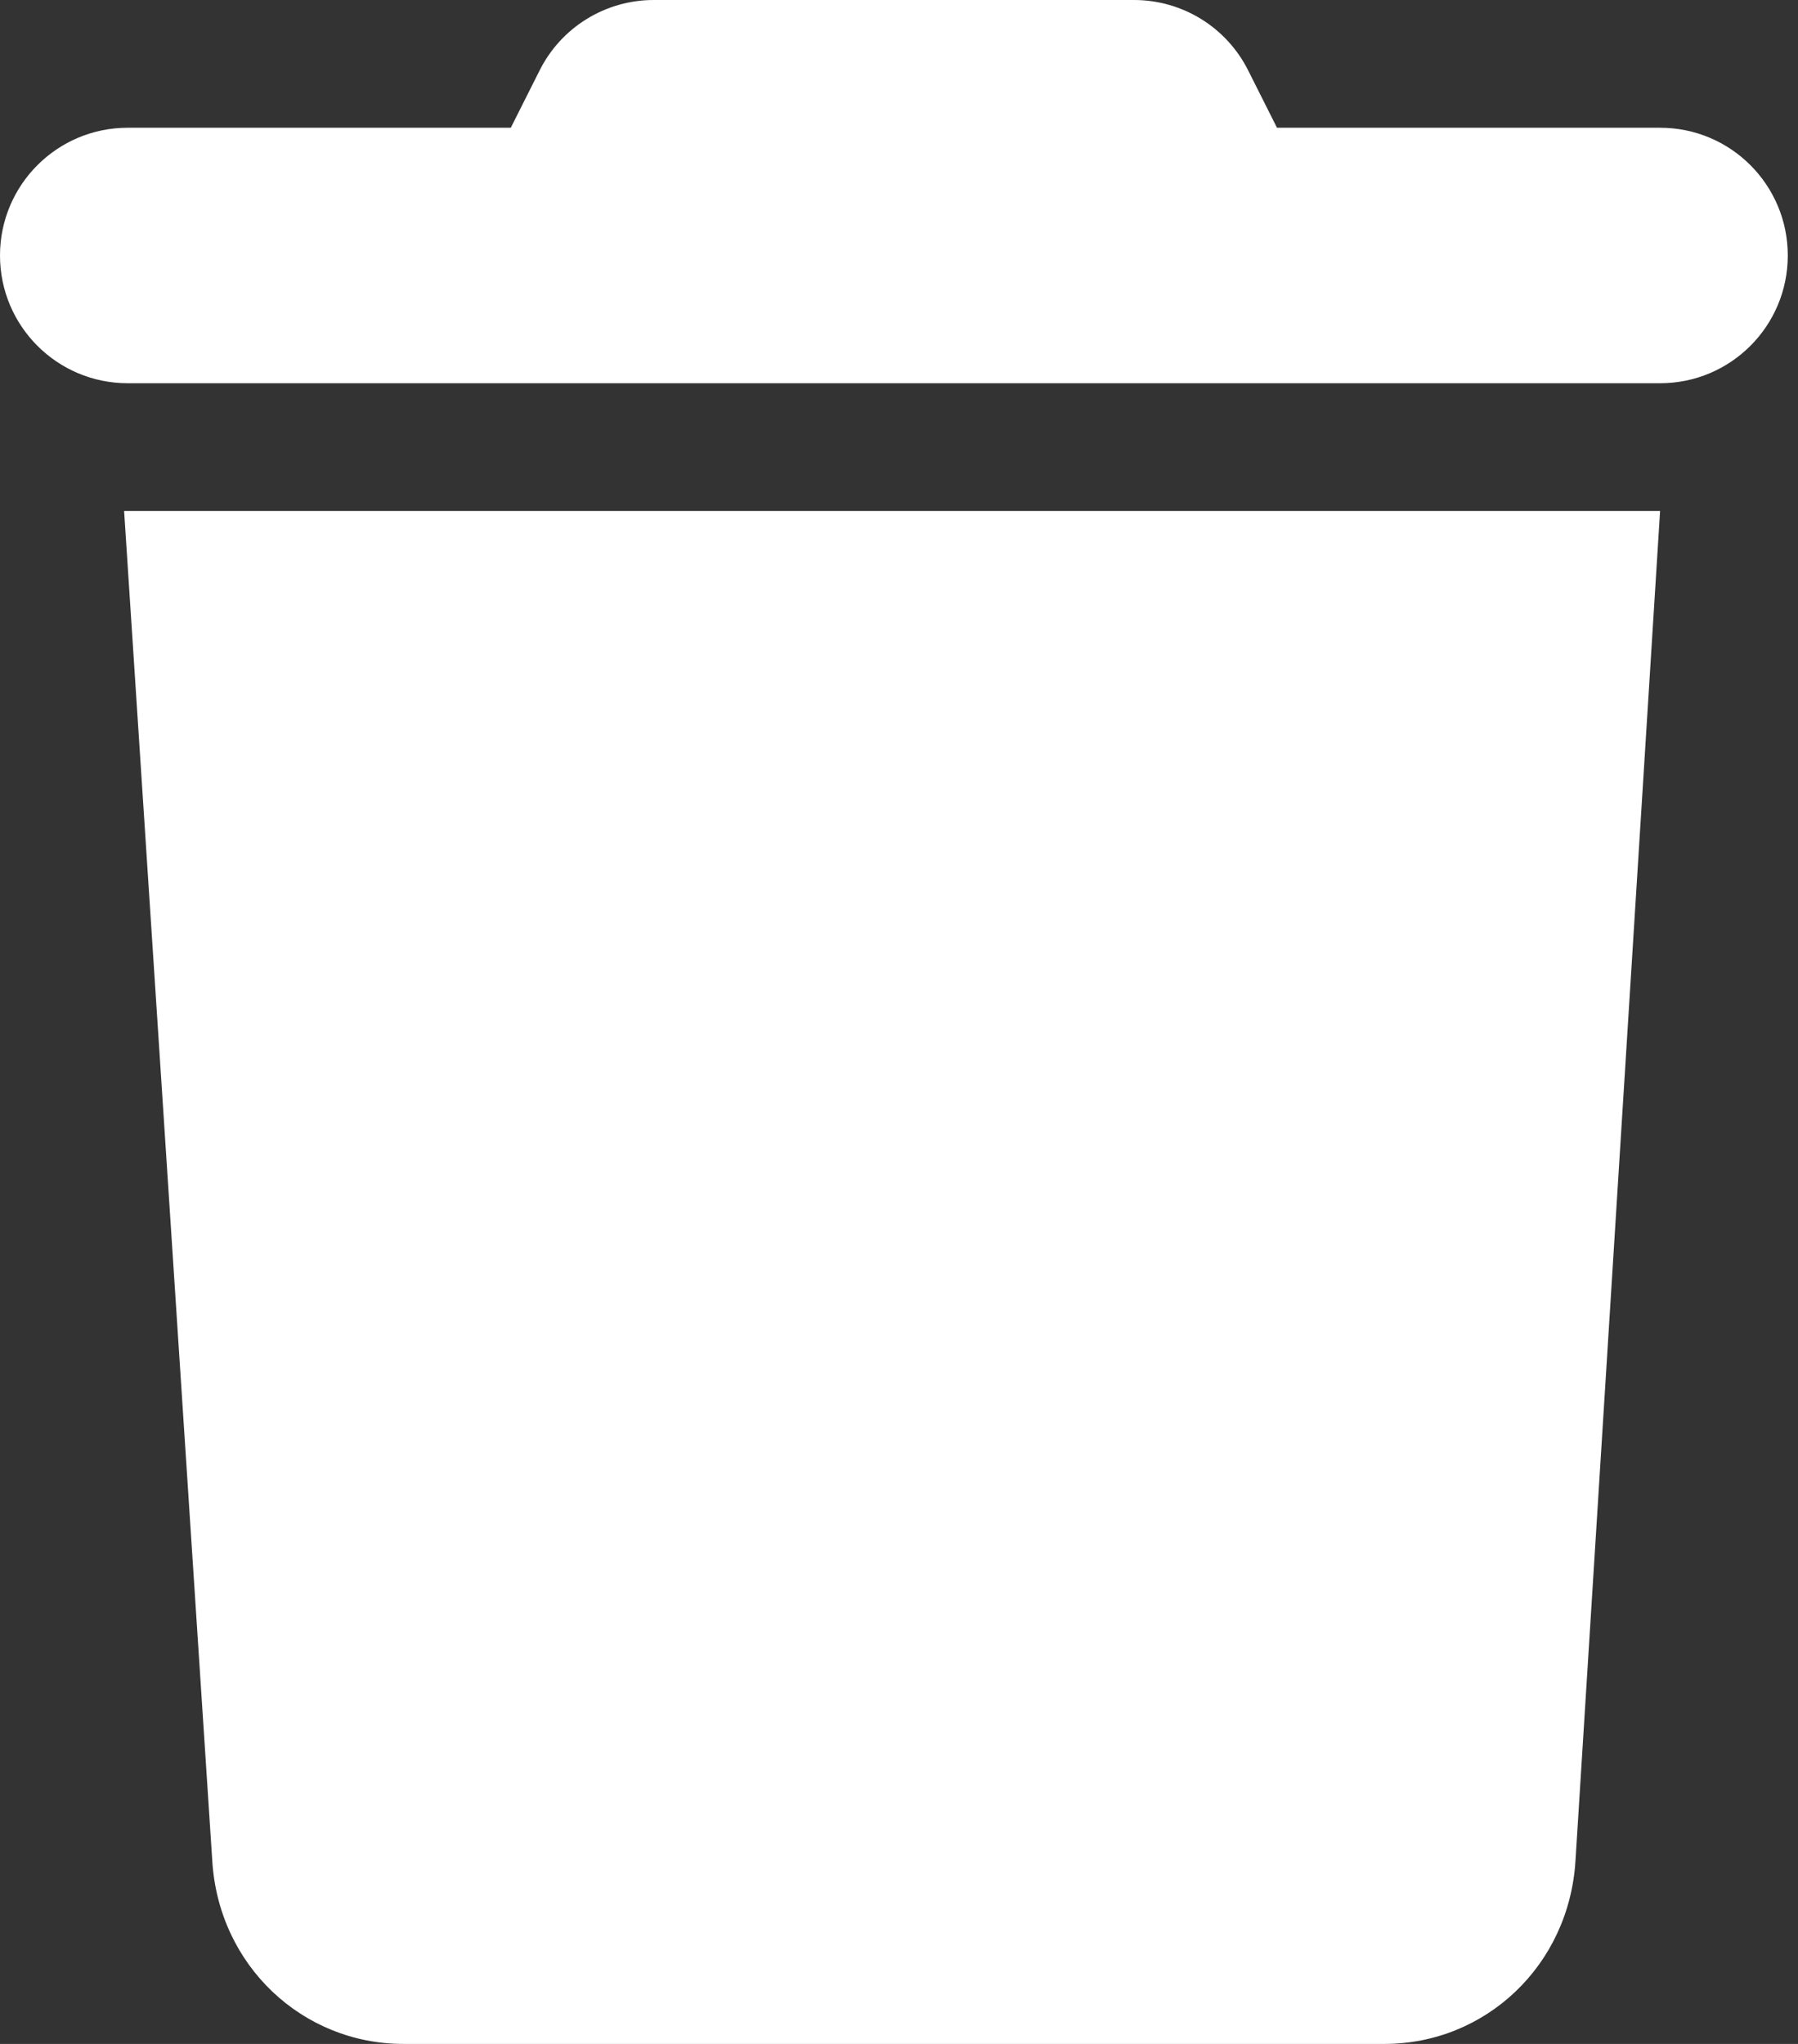 <svg width="88" height="100" viewBox="0 0 88 100" fill="none" xmlns="http://www.w3.org/2000/svg">
<rect x="0" y="0" width="88" height="100" fill="#333333" stroke="none"/>
<path d="M26.406 3.455C27.461 1.337 29.629 0 31.992 0H55.508C57.871 0 60.039 1.337 61.094 3.455L62.5 6.25H81.25C84.707 6.25 87.5 9.049 87.5 12.5C87.5 15.951 84.707 18.75 81.25 18.75H6.25C2.799 18.75 0 15.951 0 12.5C0 9.049 2.799 6.25 6.25 6.25H25L26.406 3.455V3.455ZM77.109 91.035C76.797 96.152 72.715 100 67.754 100H19.746C14.795 100 10.697 96.152 10.389 91.035L6.074 25H81.25L77.109 91.035Z" fill="white"/>
</svg>

